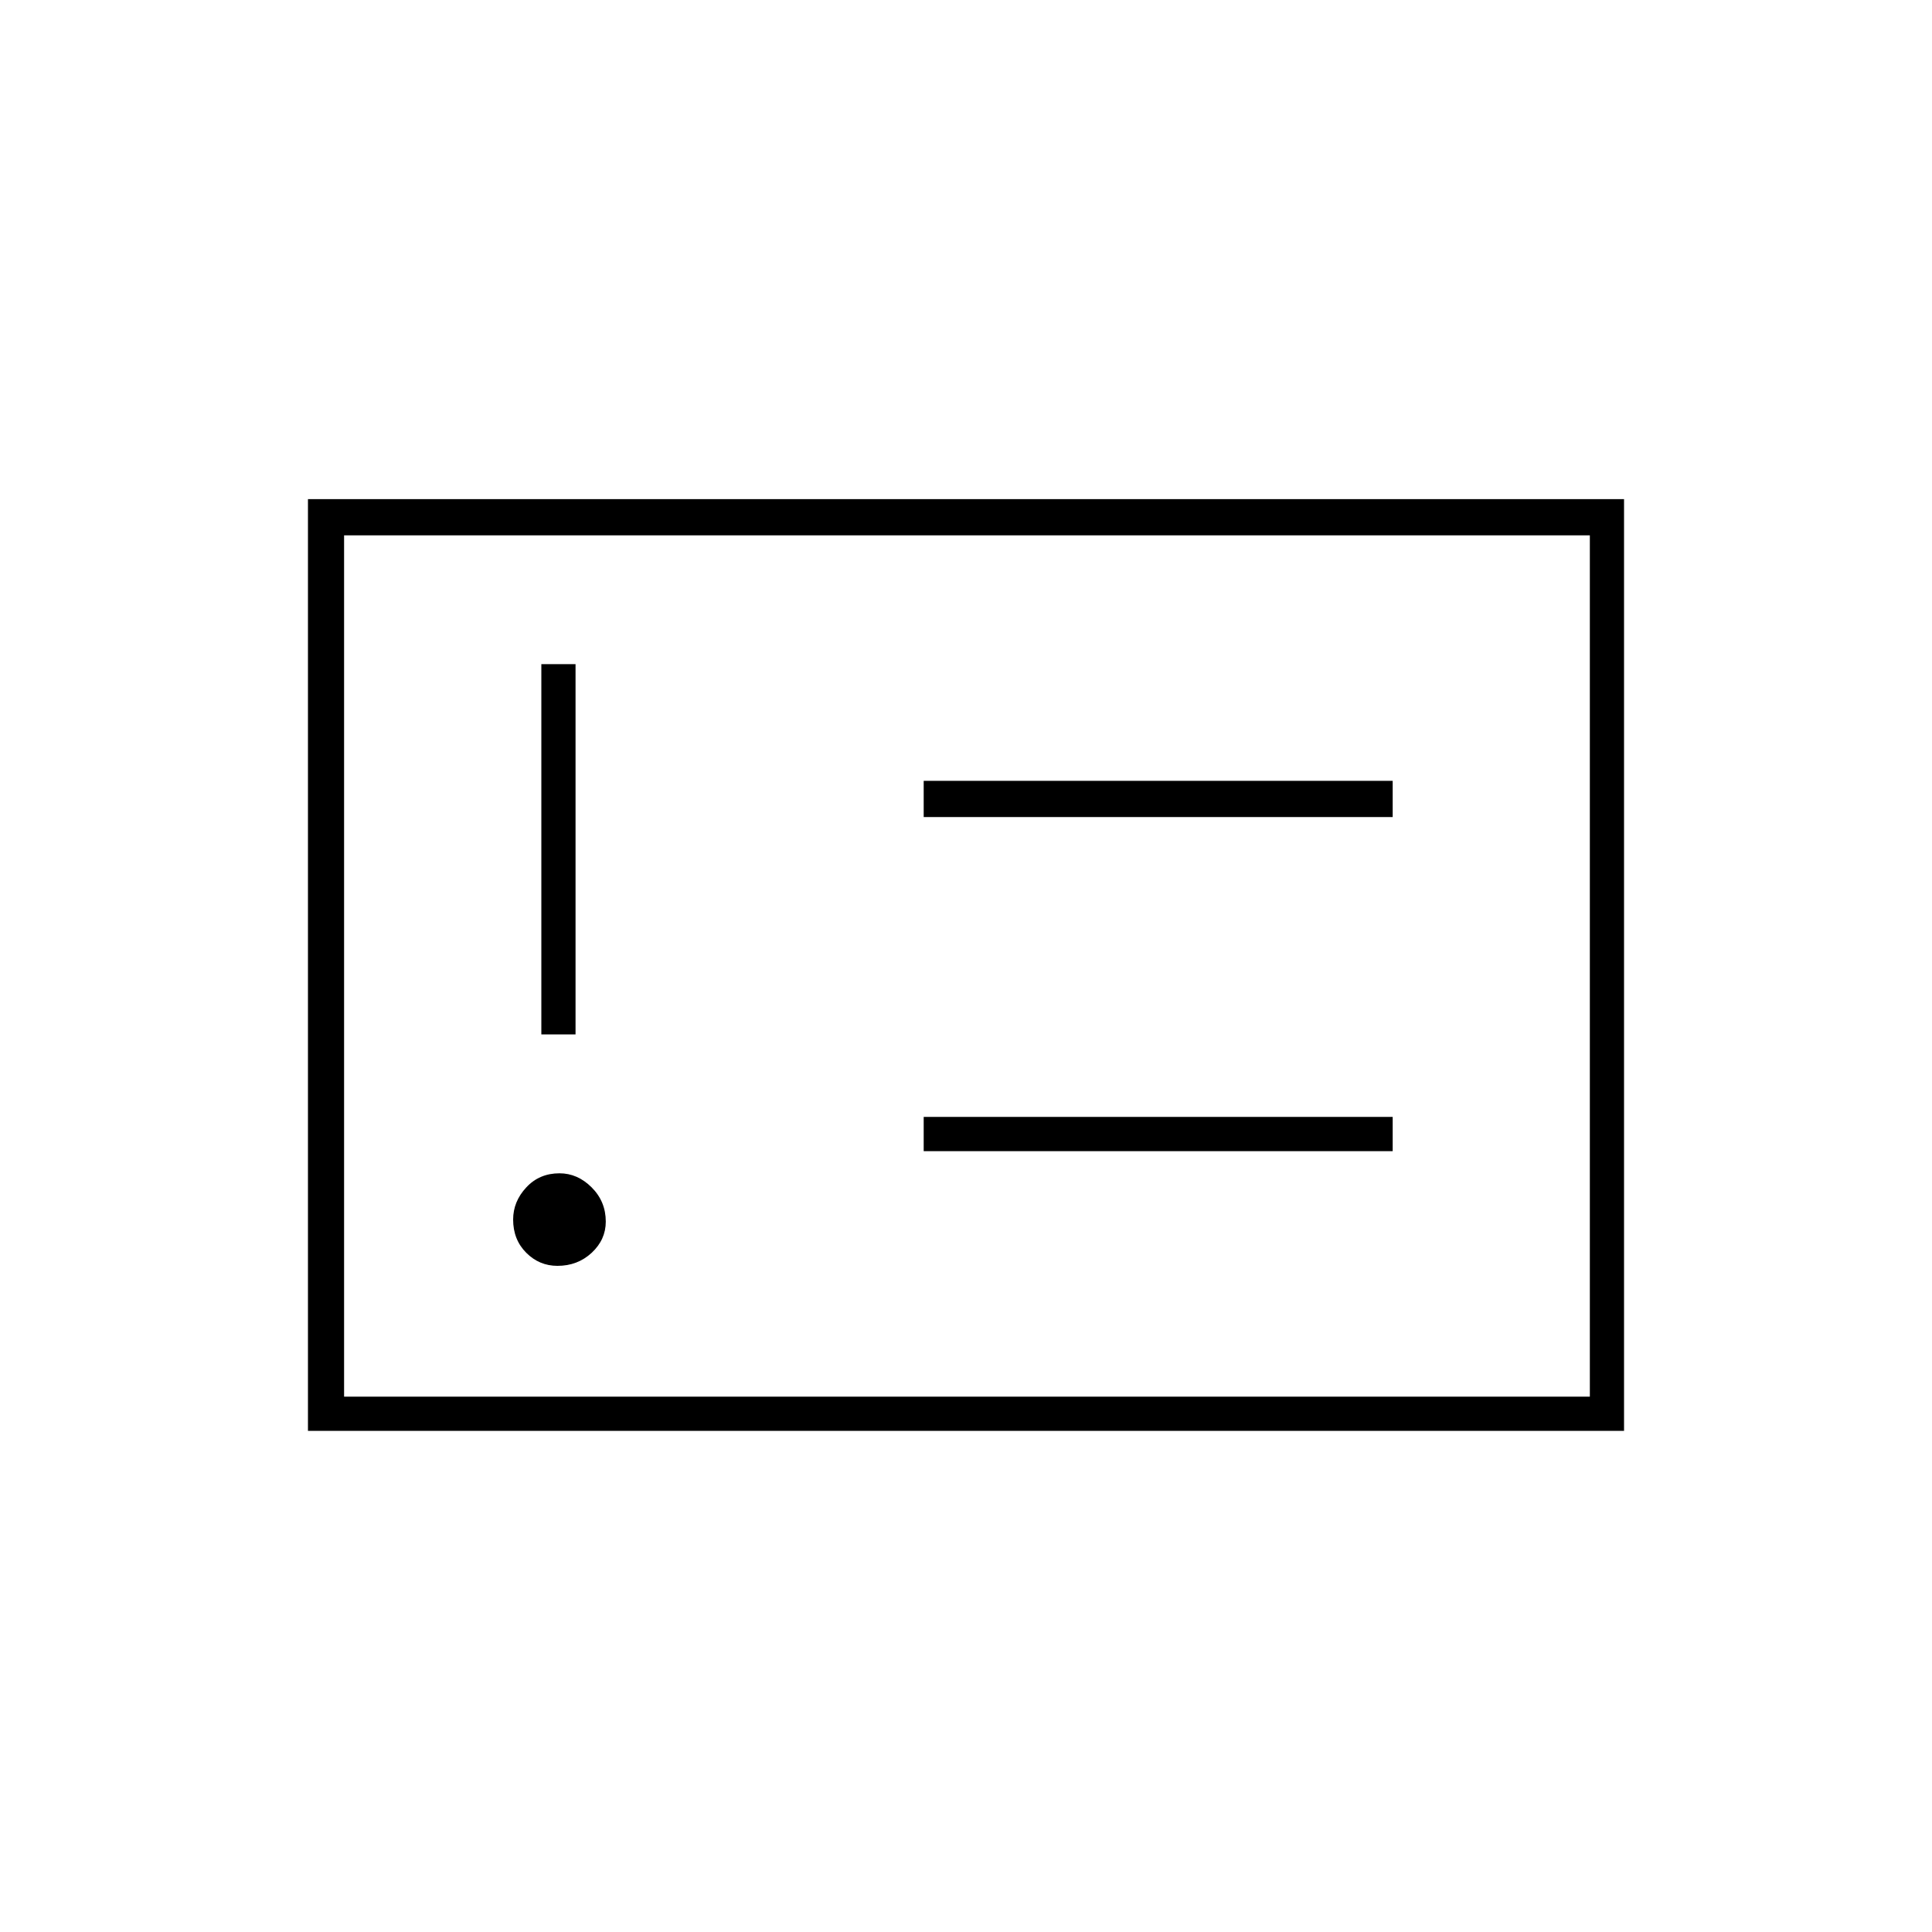 <svg xmlns="http://www.w3.org/2000/svg" height="20" width="20"><path d="M5.771 13.104q.208 0 .354-.135.146-.136.146-.323 0-.208-.146-.354t-.333-.146q-.209 0-.344.146-.136.146-.136.333 0 .208.136.344.135.135.323.135Zm-.167-2.396h.354V6.875h-.354Zm3.958 1.209h4.855v-.355H9.562Zm0-3.459h4.855v-.375H9.562Zm-6.374 6.354V5.167h13.624v9.645Zm.374-.354h12.896V5.542H3.562Zm0 0V5.542Z"/></svg>